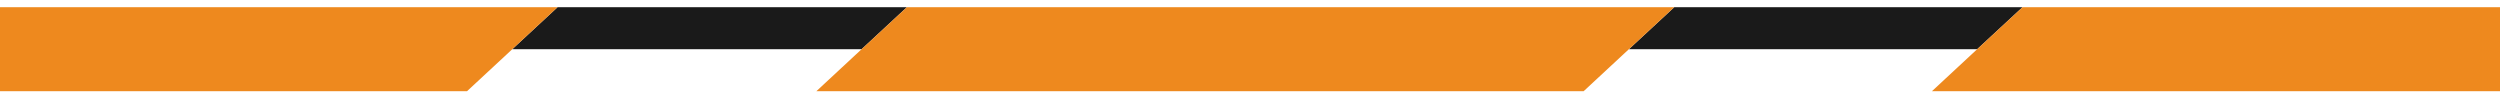 <?xml version="1.0" encoding="utf-8"?>
<!-- Generator: Adobe Illustrator 26.1.0, SVG Export Plug-In . SVG Version: 6.00 Build 0)  -->
<svg version="1.1" id="Capa_1" xmlns="http://www.w3.org/2000/svg" xmlns:xlink="http://www.w3.org/1999/xlink" x="0px" y="0px"
	 viewBox="0 0 401.68 14.89" style="enable-background:new 0 0 401.68 14.89;" xml:space="preserve">
<style type="text/css">
	.st0{clip-path:url(#SVGID_00000131355525196491227320000017396253341484464044_);}
	.st1{fill:#E2E8E8;}
	.st2{fill:#FFFFFF;}
	.st3{fill:#1A1A1A;}
	.st4{fill:#EE891E;}
	.st5{fill:#57585B;}
	.st6{fill:#A6936F;}
	.st7{clip-path:url(#SVGID_00000090265045877345640460000001419764800725613484_);}
	.st8{clip-path:url(#SVGID_00000077325292107146728910000004318208072224744880_);}
	.st9{clip-path:url(#SVGID_00000057127637474365123150000017581608113124559501_);}
	.st10{clip-path:url(#SVGID_00000003795256222791388990000007246145827251350416_);}
	.st11{clip-path:url(#SVGID_00000146497138926969939380000004199925252733669041_);}
	.st12{opacity:0.15;}
	.st13{clip-path:url(#SVGID_00000148641021031197318890000010014224684463289230_);}
	.st14{clip-path:url(#SVGID_00000068645486710145118040000005642006469270764417_);}
	.st15{clip-path:url(#SVGID_00000163781660664687650250000006247618699655920315_);}
	.st16{clip-path:url(#SVGID_00000174560845011432409860000008019320737241736116_);}
	.st17{clip-path:url(#SVGID_00000068662291168912896640000010564511493600560283_);}
	.st18{clip-path:url(#SVGID_00000096756953529942347200000017521836125100203656_);}
	.st19{clip-path:url(#SVGID_00000158731964003552407150000013986527198964871556_);}
	.st20{clip-path:url(#SVGID_00000125593110725340121250000001679513904960492183_);}
</style>
<g>
	<defs>
		<rect id="SVGID_00000137111962186827561830000010736585115053644729_" x="-595.45" y="-338.27" width="1011.83" height="266.08"/>
	</defs>
	<clipPath id="SVGID_00000103984538247531703290000011945560091390712990_">
		<use xlink:href="#SVGID_00000137111962186827561830000010736585115053644729_"  style="overflow:visible;"/>
	</clipPath>
	<g style="clip-path:url(#SVGID_00000103984538247531703290000011945560091390712990_);">
		<g>
		</g>
		<g>
			<g>
			</g>
		</g>
	</g>
</g>
<g>
	<defs>
		<rect id="SVGID_00000173861428622949520640000000452089231240139671_" x="0" y="0" width="401.68" height="14.89"/>
	</defs>
	<clipPath id="SVGID_00000163030976290392153080000009981826992243359108_">
		<use xlink:href="#SVGID_00000173861428622949520640000000452089231240139671_"  style="overflow:visible;"/>
	</clipPath>
	<g style="clip-path:url(#SVGID_00000163030976290392153080000009981826992243359108_);">
		<g>
			<polygon class="st3" points="89.58,1.16 145.71,1.16 138.44,7.9 82.31,7.9 			"/>
			<polygon class="st3" points="269,1.16 324.96,1.16 317.68,7.9 261.72,7.9 			"/>
		</g>
		<g>
			<g>
				<polygon class="st4" points="89.58,1.16 75.04,14.65 -48.24,14.65 -40.98,7.9 -33.71,1.16 				"/>
				<polygon class="st4" points="269,1.16 261.72,7.9 254.45,14.65 131.17,14.65 138.44,7.9 145.71,1.16 				"/>
			</g>
			<g>
				<polygon class="st4" points="448.23,1.16 433.68,14.65 310.41,14.65 317.68,7.9 324.96,1.16 				"/>
			</g>
		</g>
	</g>
</g>
</svg>

